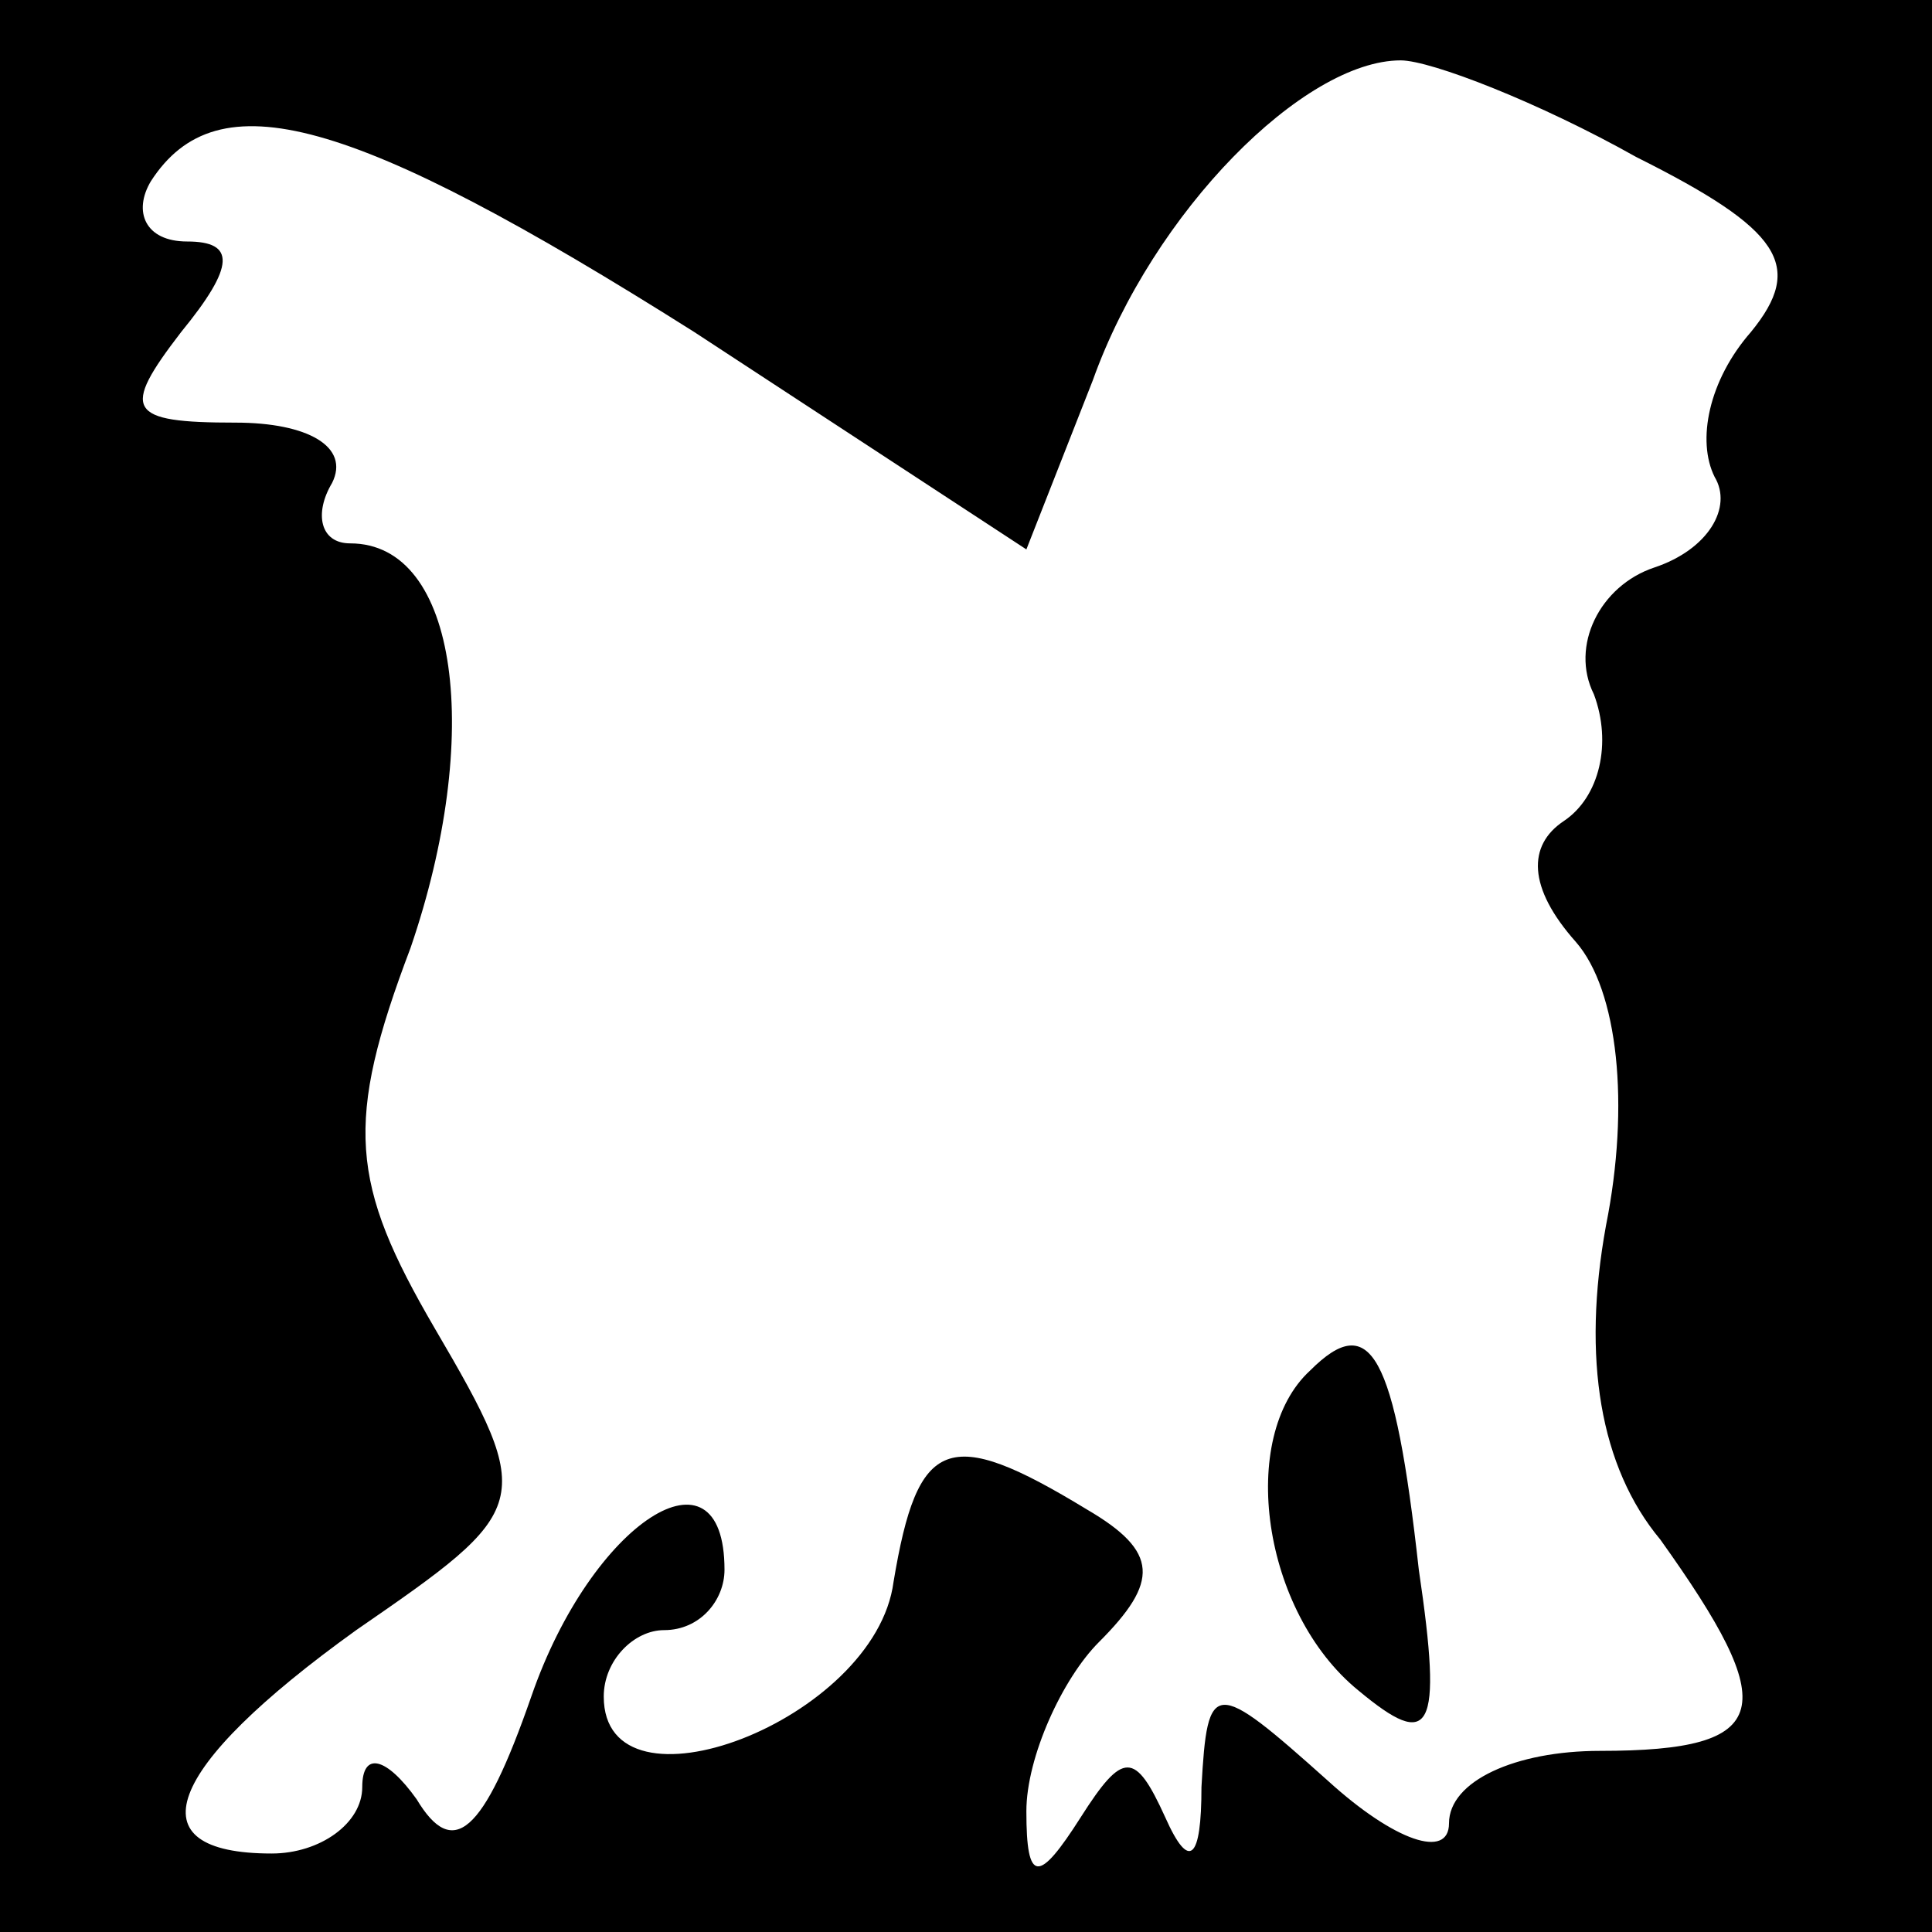 <?xml version="1.0" standalone="no"?>
<!DOCTYPE svg PUBLIC "-//W3C//DTD SVG 20010904//EN"
 "http://www.w3.org/TR/2001/REC-SVG-20010904/DTD/svg10.dtd">
<svg version="1.0" xmlns="http://www.w3.org/2000/svg"
 width="32pt" height="32pt" viewBox="0 0 32 32"
 preserveAspectRatio="xMidYMid meet">
<rect x="0" y="0" width="32" height="32" fill="#808080" stroke="none"/>
<g transform="translate(0,32) scale(0.1,-0.1)"
fill="#000000" stroke="none">
<path fill="#000000" stroke="none" d="M0 160 l0 -160 160 0 160 0 0 160 0
160 -160 0 -160 0 0 -160z"/>
<path fill="#ffffff" stroke="none" d="M271 294 c24 -12 28 -18 19 -29 -7 -8
-9 -18 -6 -24 3 -5 -1 -12 -10 -15 -9 -3 -14 -13 -10 -21 3 -8 1 -17 -5 -21
-6 -4 -6 -11 2 -20 7 -8 9 -27 5 -47 -4 -22 -1 -40 9 -52 20 -28 19 -35 -10
-35 -14 0 -25 -5 -25 -12 0 -6 -9 -3 -20 7 -19 17 -20 17 -21 -1 0 -12 -2 -14
-6 -5 -5 11 -7 11 -14 0 -7 -11 -9 -11 -9 1 0 9 6 22 12 28 10 10 10 15 -2 22
-23 14 -28 12 -32 -12 -3 -23 -48 -40 -48 -19 0 6 5 11 10 11 6 0 10 5 10 10
0 22 -22 8 -32 -21 -8 -23 -13 -27 -19 -17 -5 7 -9 8 -9 2 0 -6 -7 -11 -15
-11 -23 0 -18 14 14 37 29 20 30 21 13 50 -14 24 -15 34 -4 63 12 35 8 67 -10
67 -5 0 -6 5 -3 10 3 6 -4 10 -16 10 -18 0 -19 2 -9 15 9 11 9 15 1 15 -7 0
-9 5 -6 10 11 17 33 11 90 -25 l55 -36 11 28 c10 28 35 53 51 53 5 0 23 -7 39
-16z"/>
<path fill="#000000" stroke="none" d="M217 93 c-12 -11 -8 -40 8 -53 12 -10
14 -7 10 20 -4 36 -8 43 -18 33z"/>
</g>
</svg>
